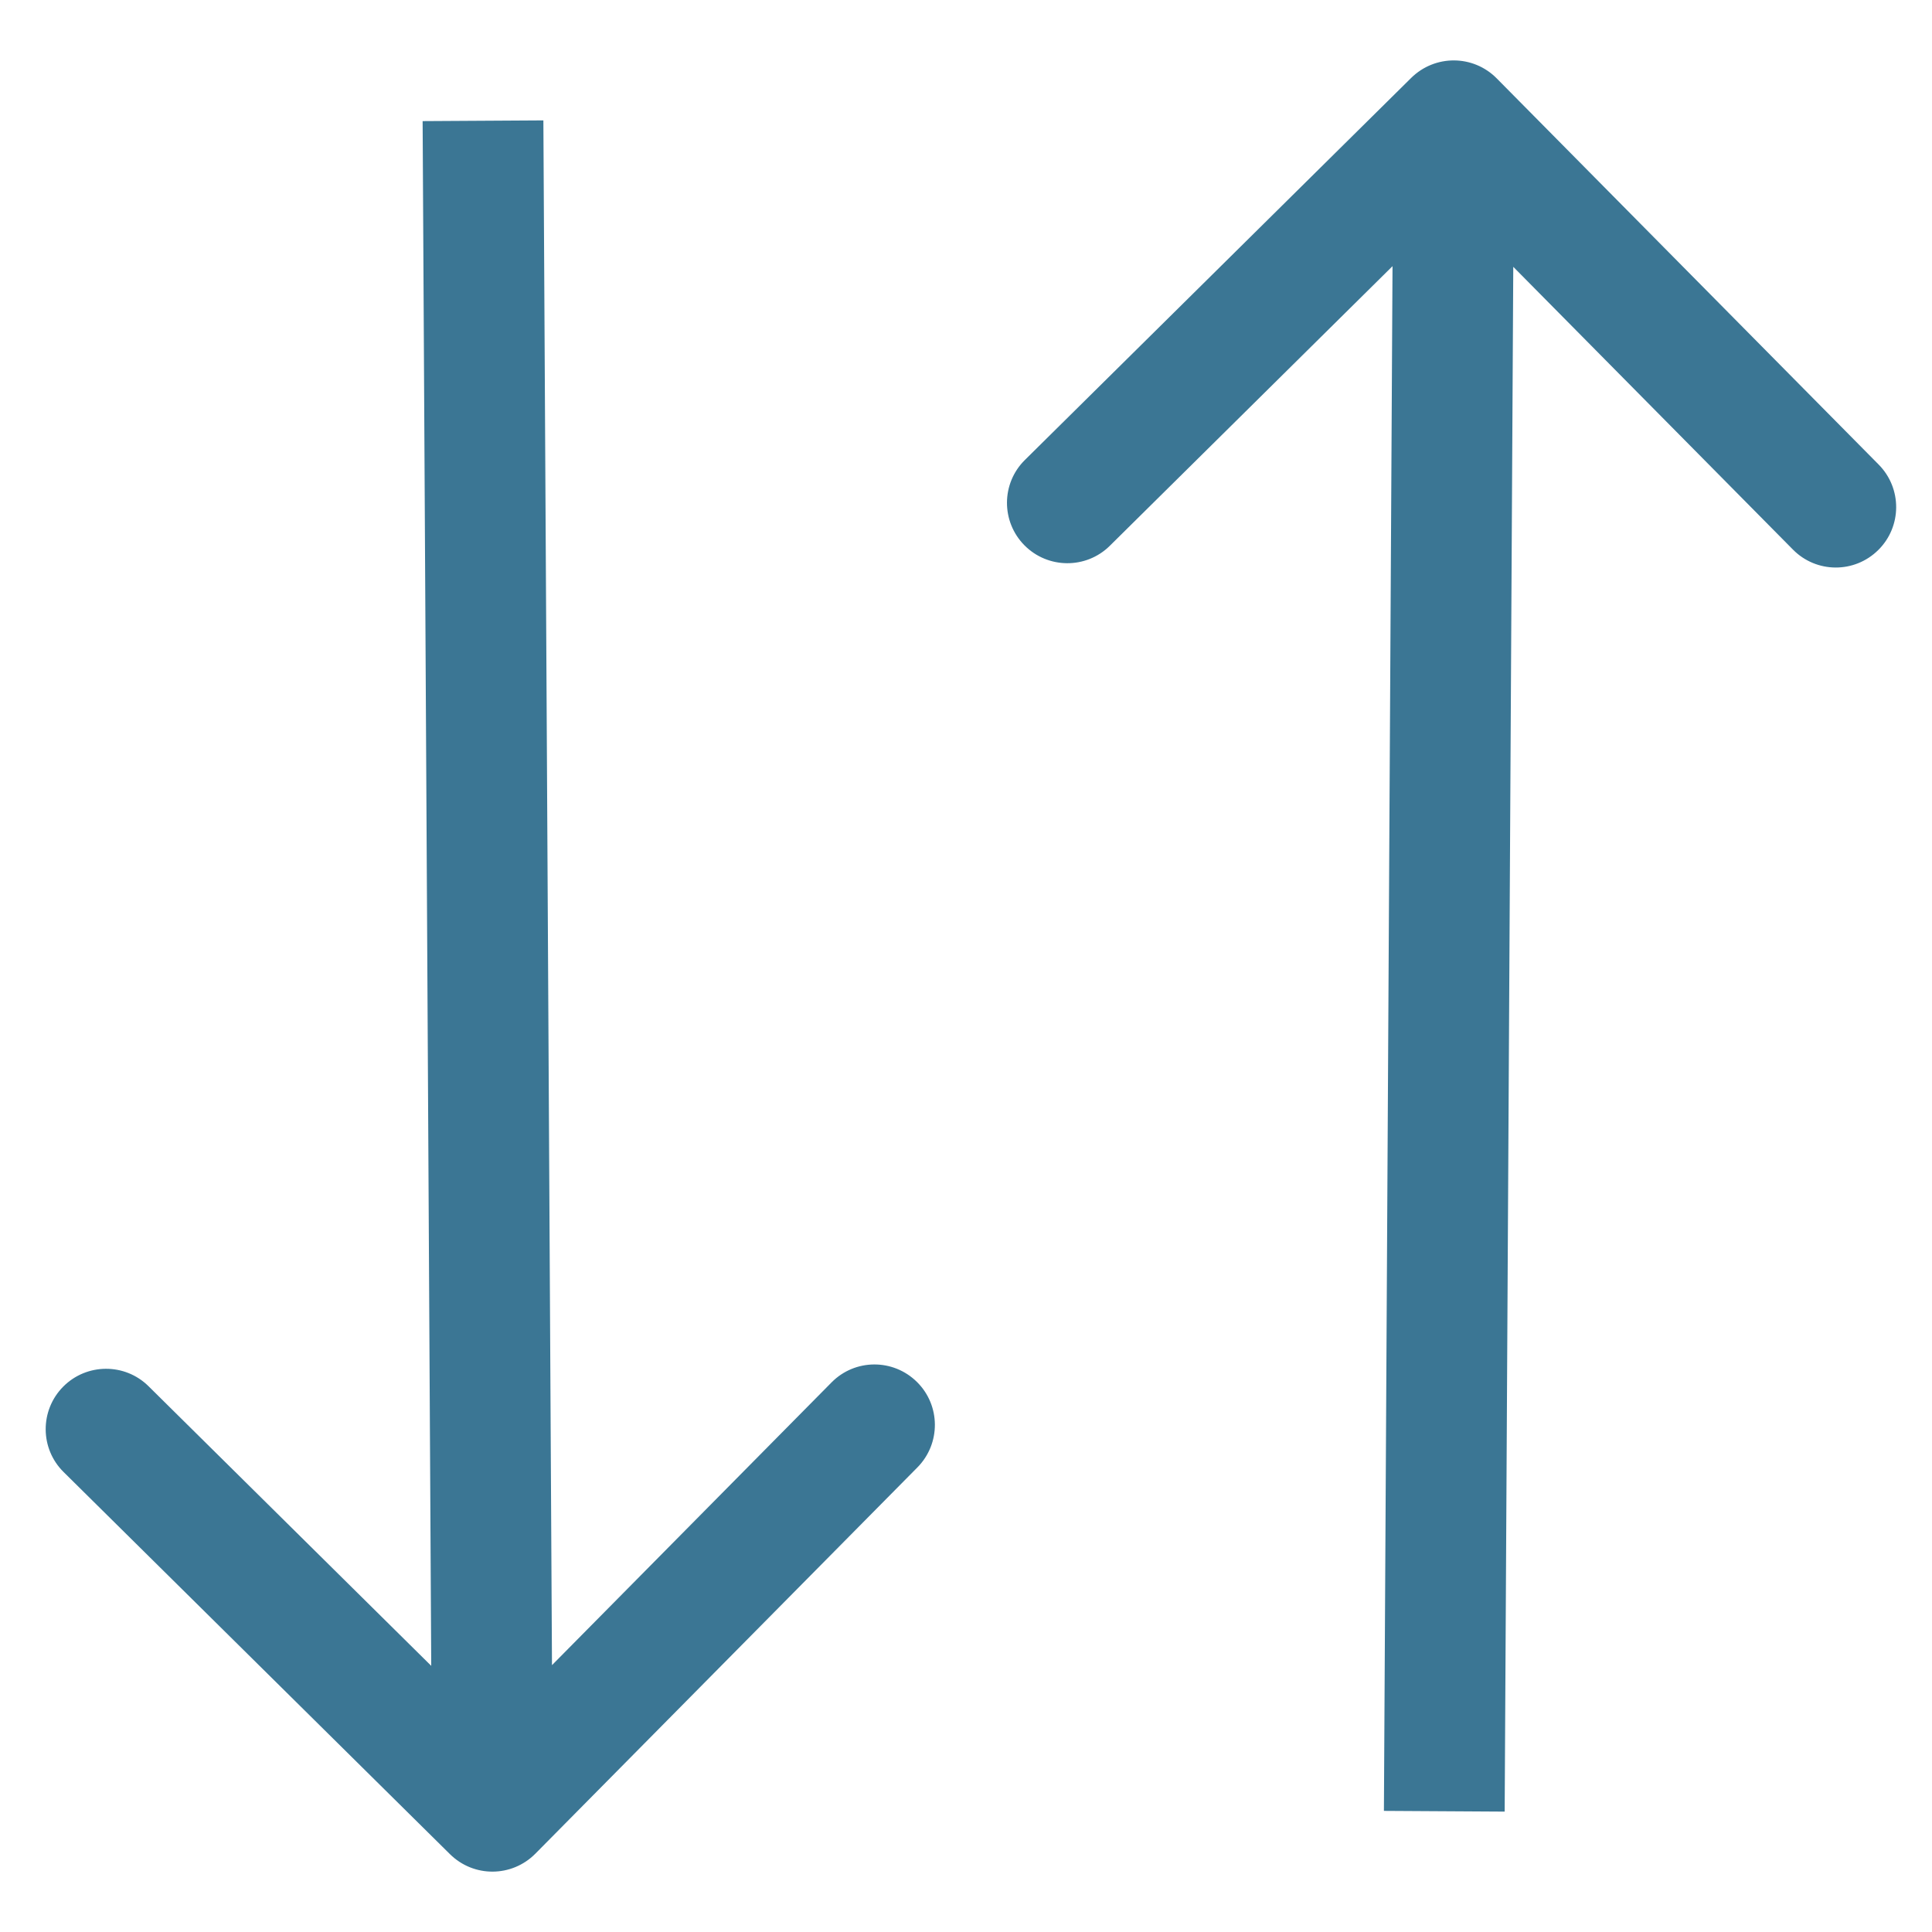<svg width="16" height="16" viewBox="0 0 16 16" fill="none" xmlns="http://www.w3.org/2000/svg">
<path d="M12.395 0.649C12.2 0.452 11.884 0.451 11.687 0.645L8.488 3.809C8.291 4.003 8.29 4.32 8.484 4.516C8.678 4.712 8.995 4.714 9.191 4.52L12.035 1.707L14.848 4.551C15.042 4.748 15.358 4.75 15.555 4.555C15.751 4.361 15.753 4.045 15.559 3.848L12.395 0.649ZM12.461 15.003L12.539 1.003L11.539 0.997L11.461 14.997L12.461 15.003Z" fill="#3B7694"/>
<path d="M4.434 15.351C4.239 15.548 3.923 15.55 3.726 15.355L0.527 12.191C0.33 11.997 0.329 11.68 0.523 11.484C0.717 11.288 1.034 11.286 1.23 11.48L4.074 14.293L6.887 11.448C7.081 11.252 7.397 11.25 7.594 11.445C7.79 11.639 7.792 11.955 7.598 12.152L4.434 15.351ZM4.5 0.997L4.578 14.997L3.578 15.003L3.5 1.003L4.5 0.997Z" fill="#3B7694"/>
</svg>
